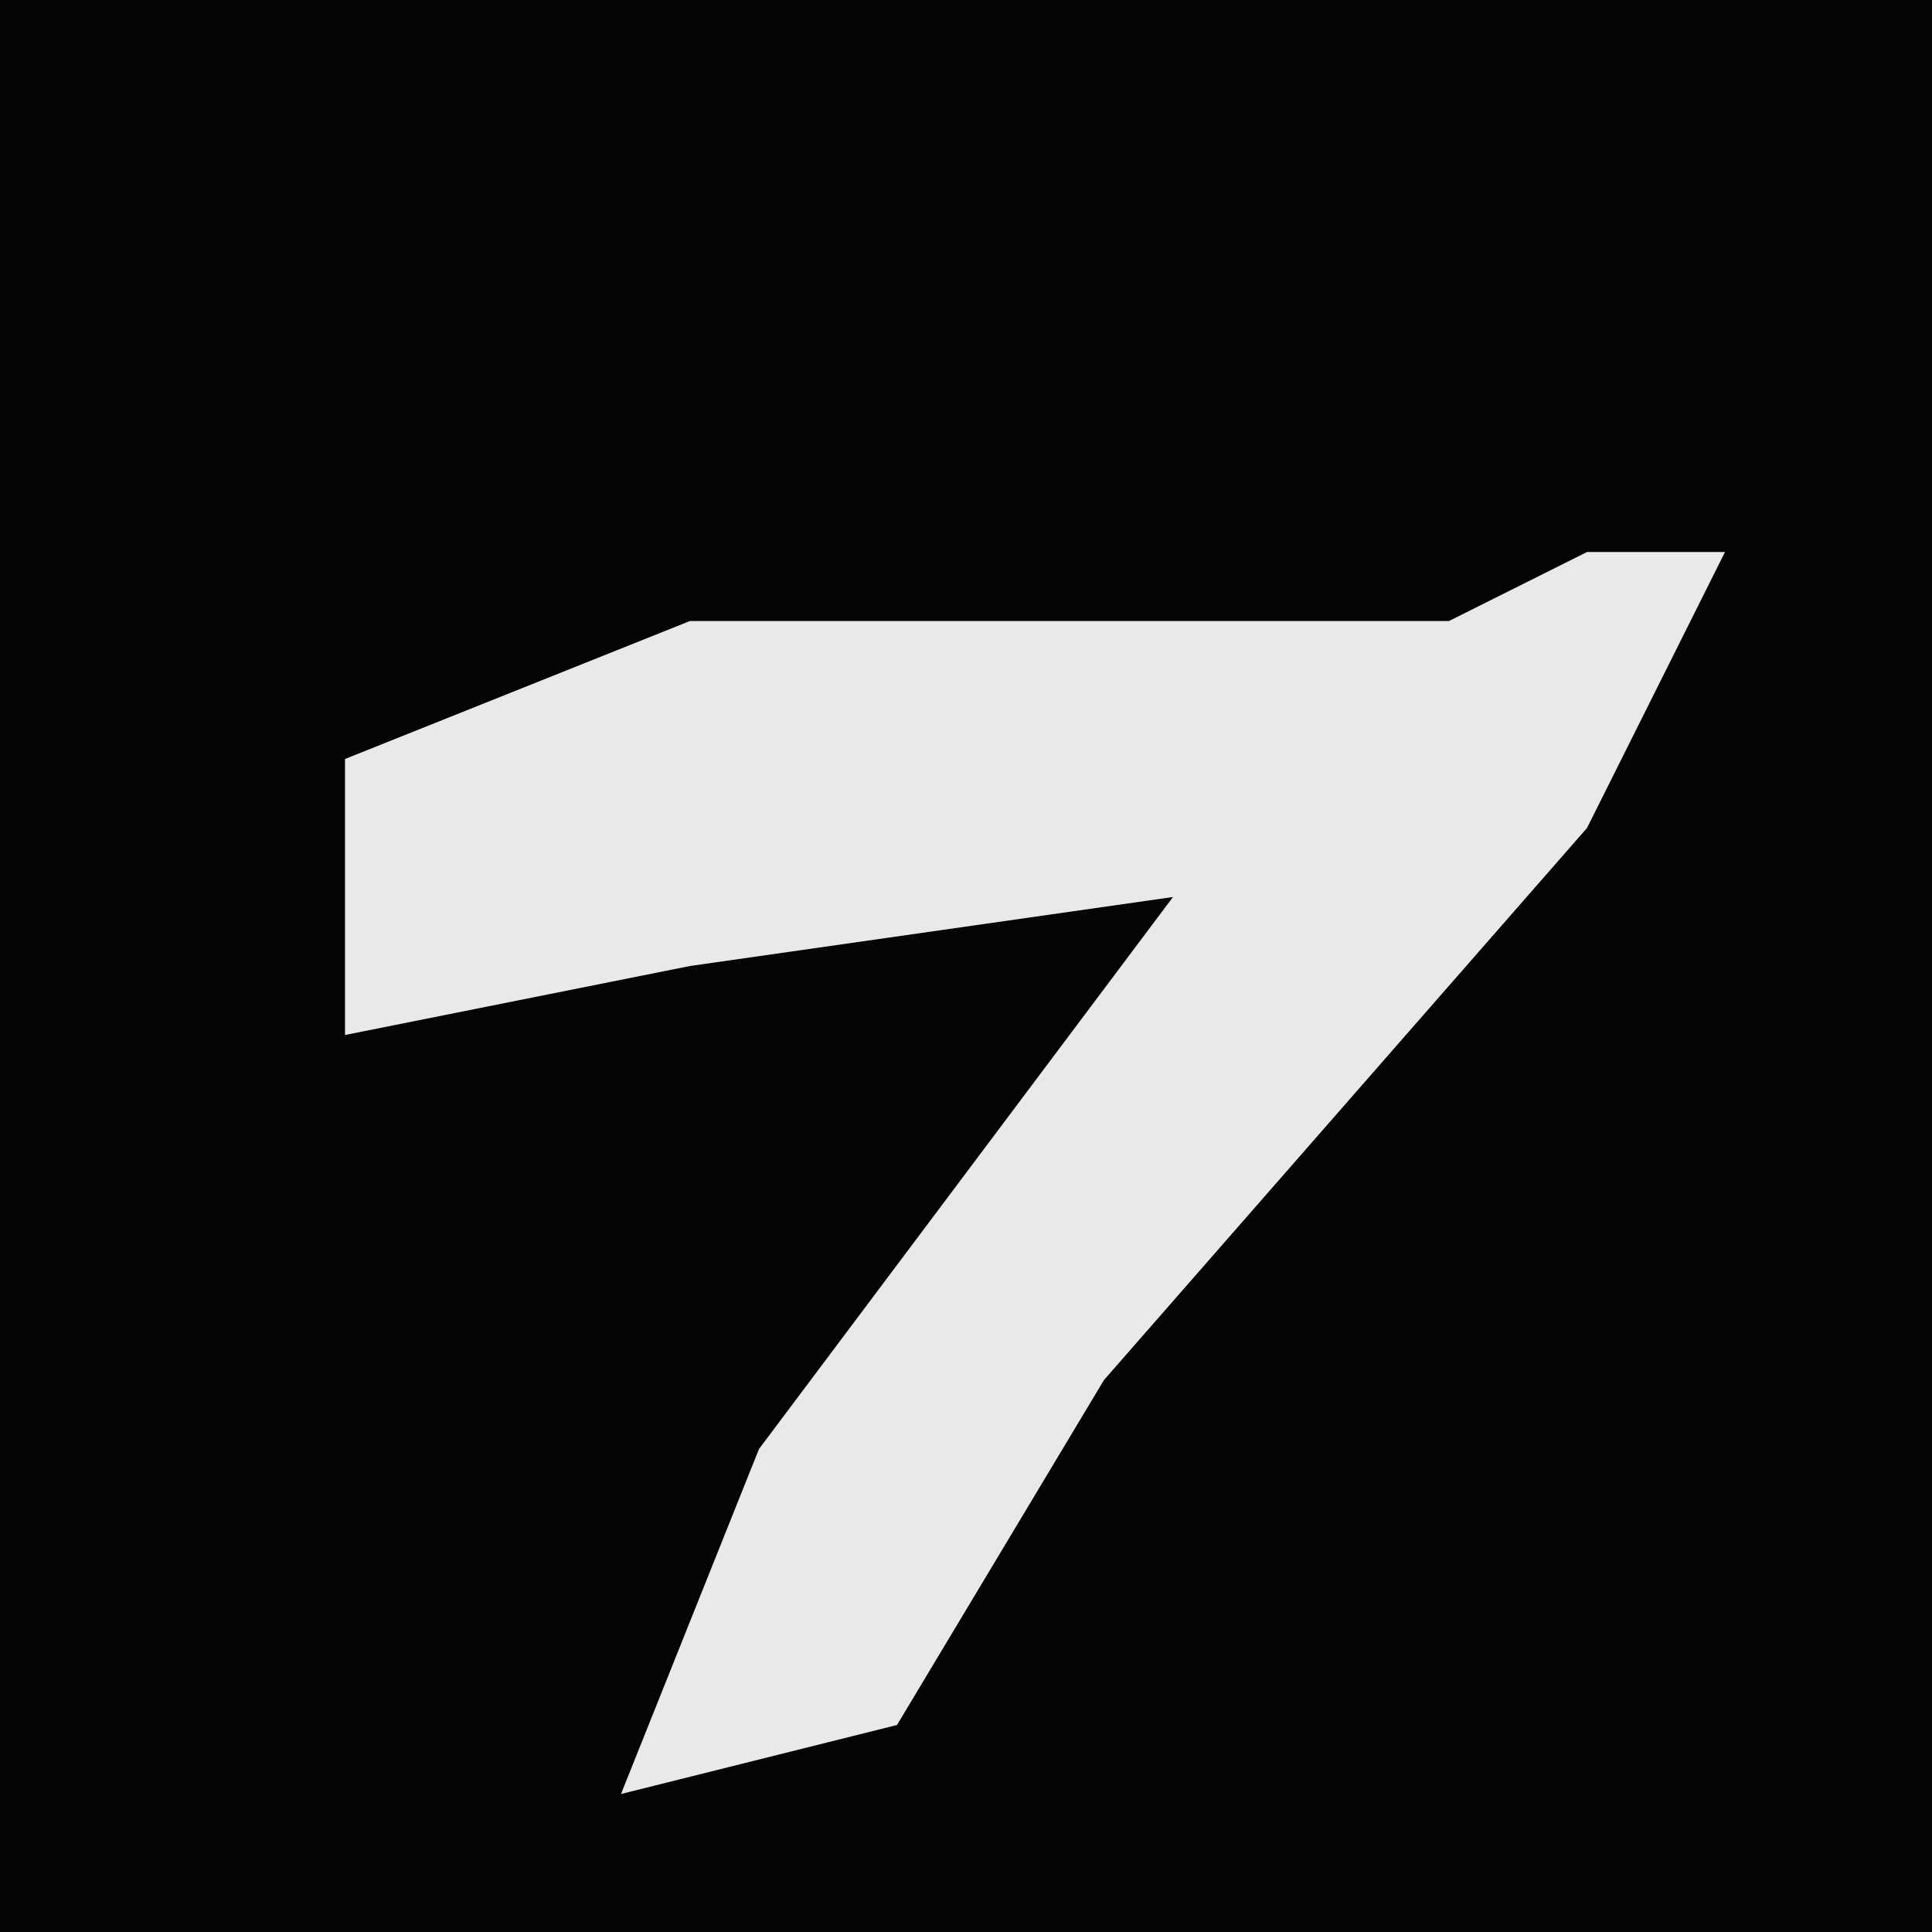 <?xml version="1.0" encoding="UTF-8"?>
<svg version="1.1" xmlns="http://www.w3.org/2000/svg" width="28" height="28">
<path d="M0,0 L28,0 L28,28 L0,28 Z " fill="#040404" transform="translate(0,0)"/>
<path d="M0,0 L2,0 L0,4 L-7,12 L-10,17 L-14,18 L-12,13 L-6,5 L-13,6 L-18,7 L-18,3 L-13,1 L-2,1 Z " fill="#E9E9E9" transform="translate(23,8)"/>
</svg>
